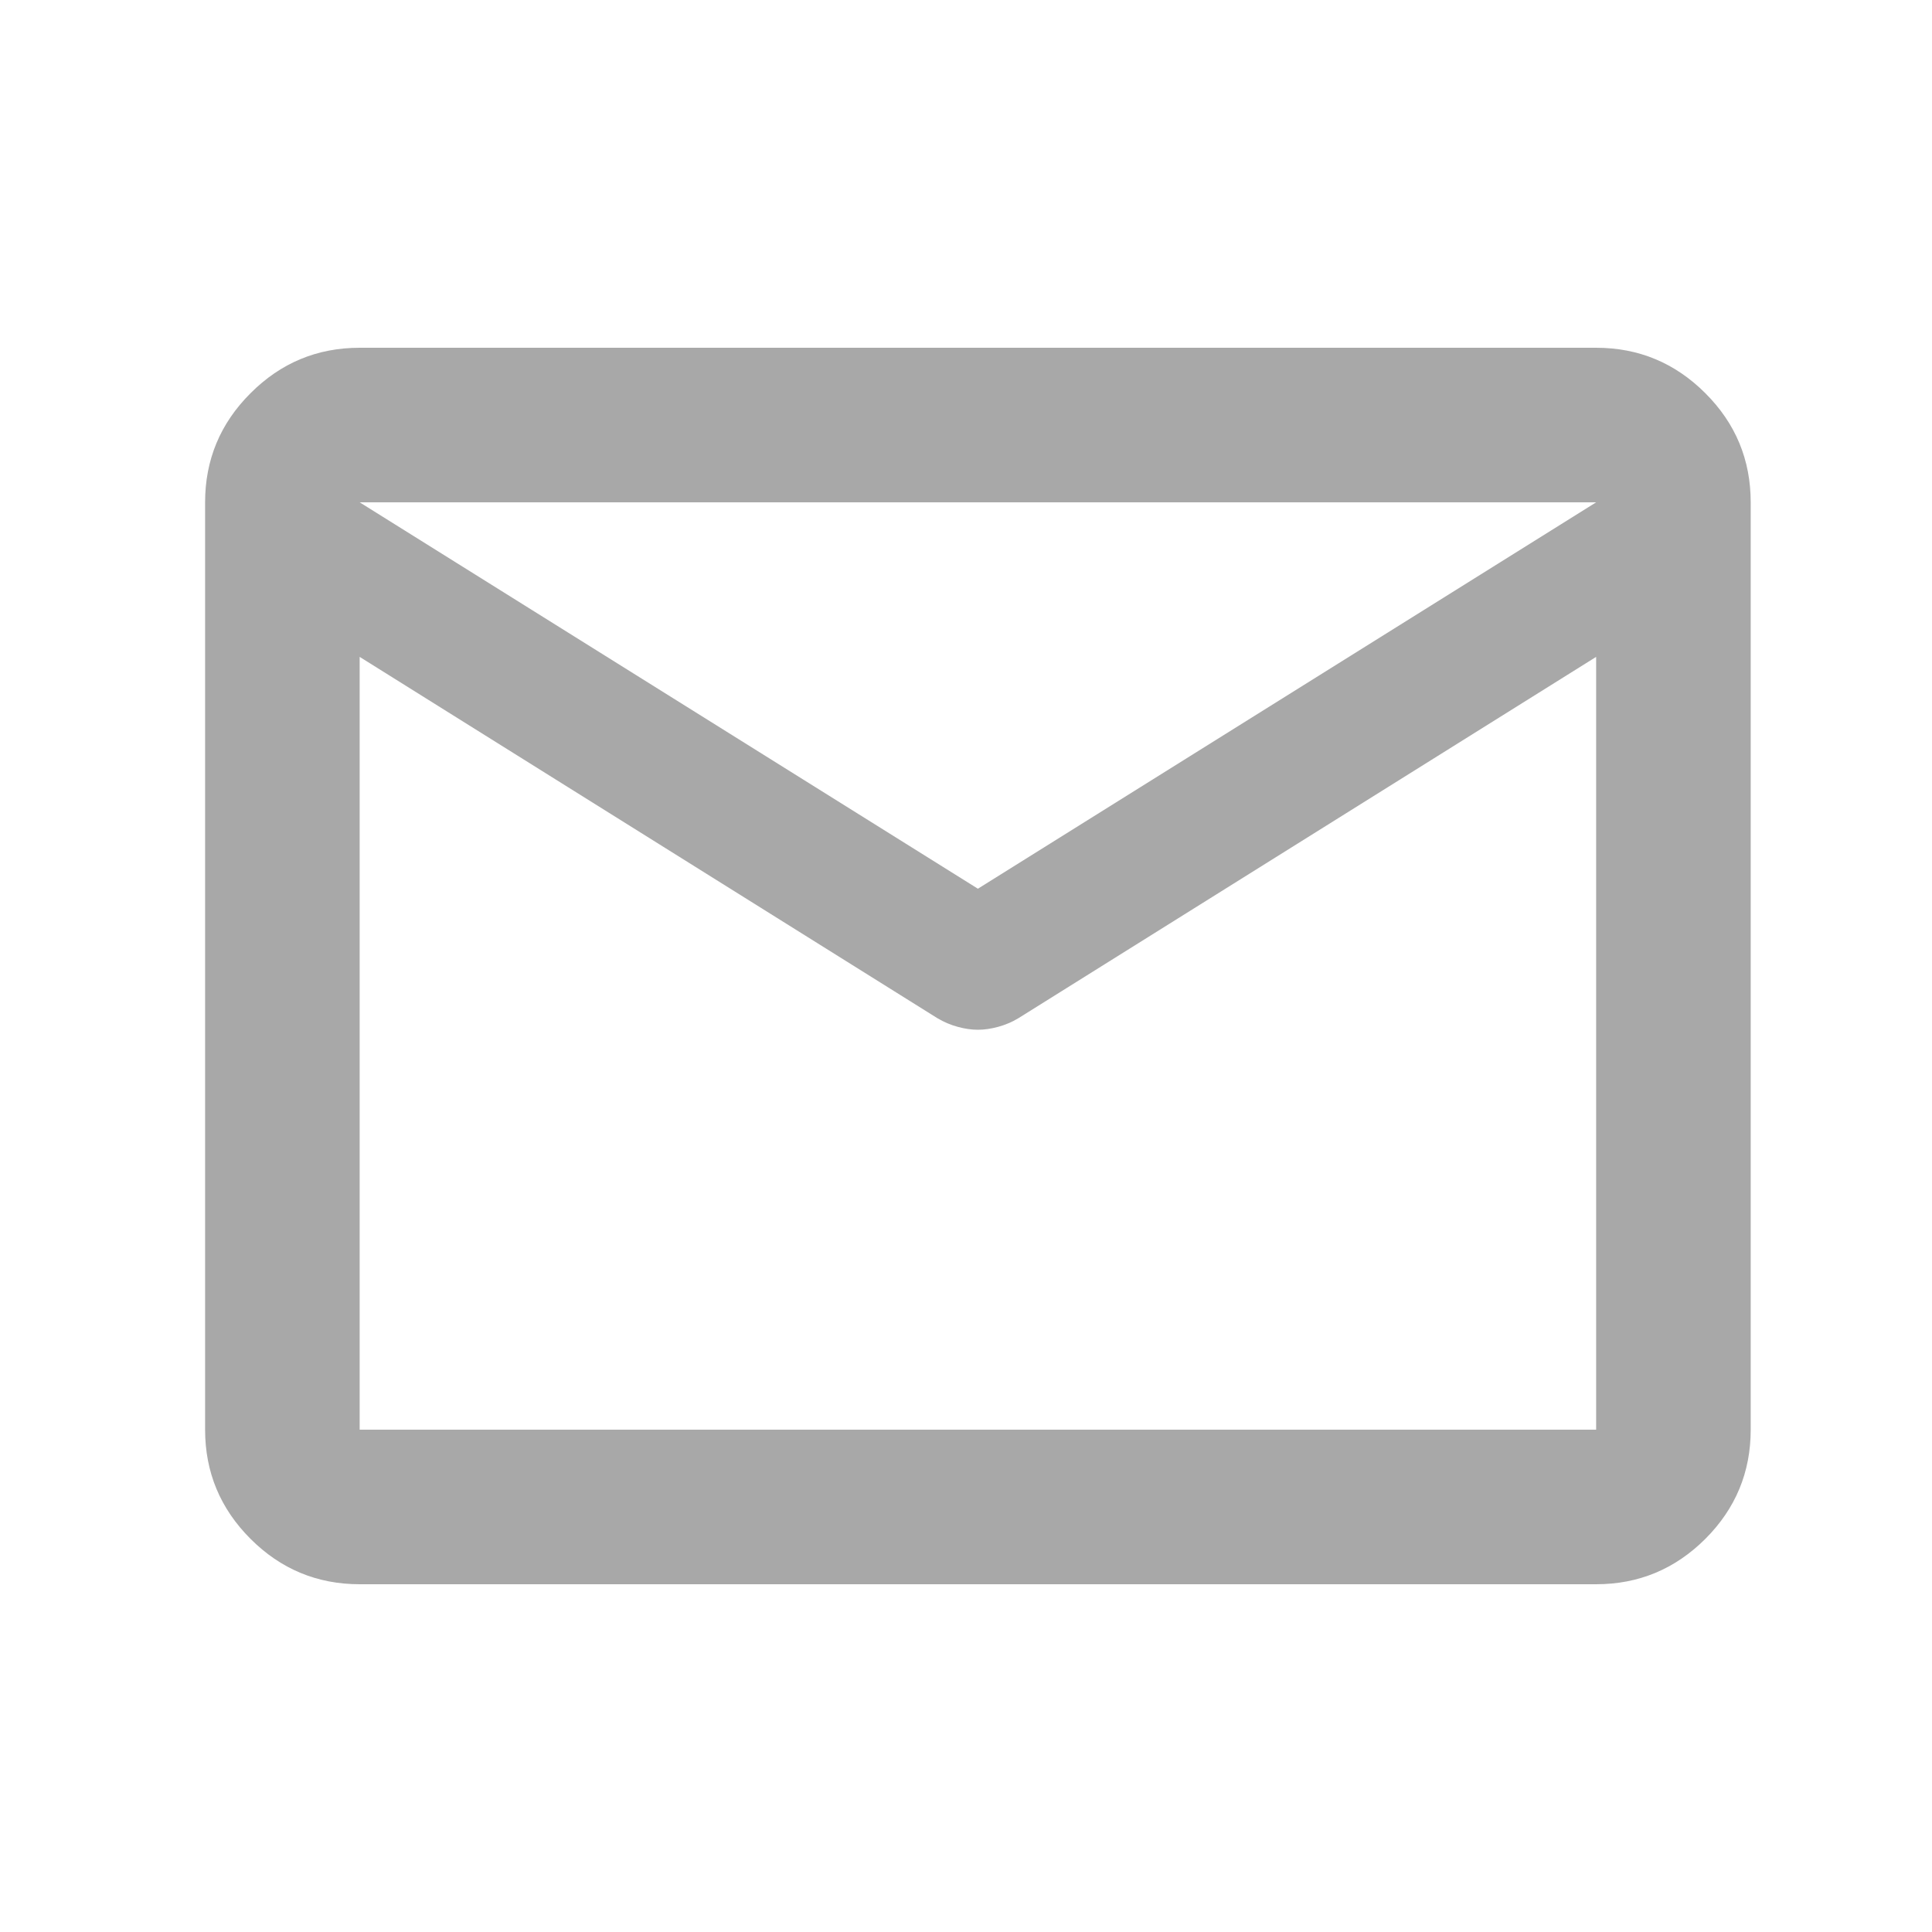 <svg width="25" height="25" viewBox="0 0 25 25" fill="none" xmlns="http://www.w3.org/2000/svg">
<mask id="mask0_68288_555" style="mask-type:alpha" maskUnits="userSpaceOnUse" x="0" y="0" width="25" height="25">
<rect x="0.654" y="0.5" width="24" height="24" fill="#D9D9D9"/>
</mask>
<g mask="url(#mask0_68288_555)">
<path d="M4.654 20.5C4.104 20.5 3.633 20.304 3.242 19.913C2.85 19.521 2.654 19.05 2.654 18.5V6.5C2.654 5.95 2.85 5.479 3.242 5.088C3.633 4.696 4.104 4.5 4.654 4.5H20.654C21.204 4.5 21.675 4.696 22.067 5.088C22.459 5.479 22.654 5.95 22.654 6.5V18.5C22.654 19.05 22.459 19.521 22.067 19.913C21.675 20.304 21.204 20.5 20.654 20.5H4.654ZM20.654 8.5L13.179 13.175C13.096 13.225 13.008 13.262 12.917 13.287C12.825 13.312 12.738 13.325 12.654 13.325C12.571 13.325 12.483 13.312 12.392 13.287C12.3 13.262 12.213 13.225 12.129 13.175L4.654 8.5V18.5H20.654V8.5ZM12.654 11.5L20.654 6.5H4.654L12.654 11.5ZM4.654 8.75V7.275V7.3V7.287V8.75Z" fill="#A8A8A8"/>
</g>
</svg>
